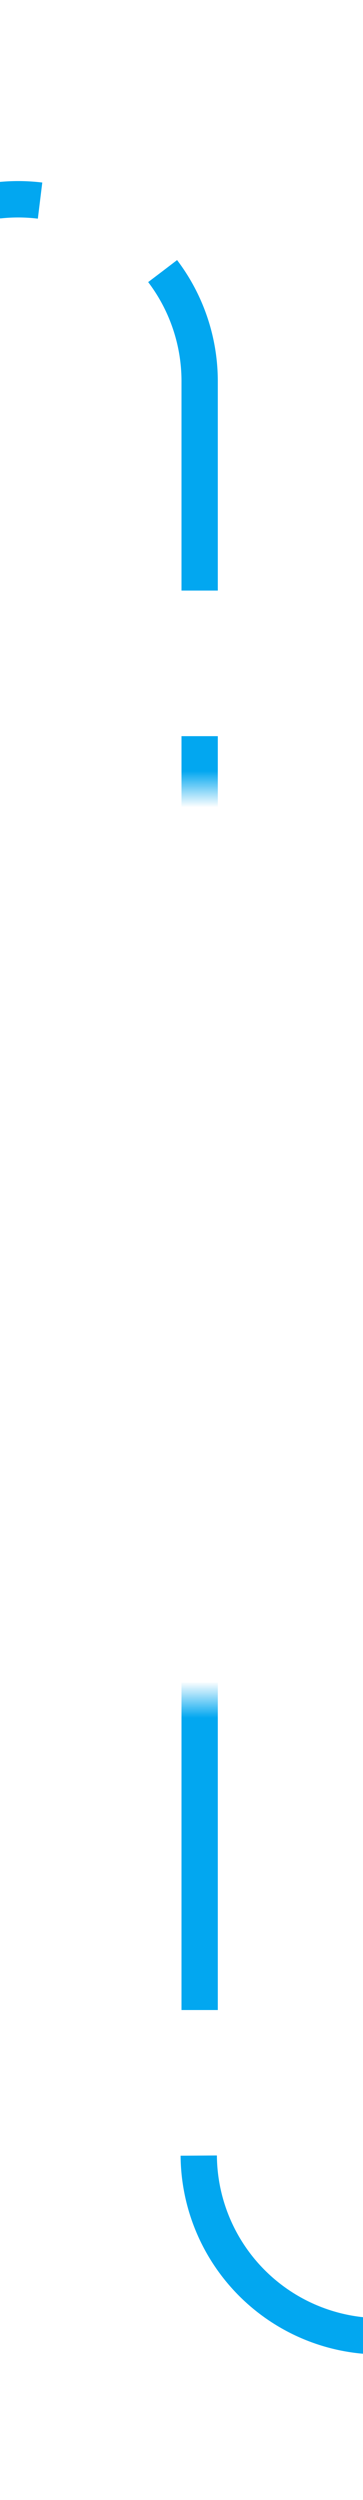 ﻿<?xml version="1.0" encoding="utf-8"?>
<svg version="1.1" xmlns:xlink="http://www.w3.org/1999/xlink" width="10px" height="68.69px" preserveAspectRatio="xMidYMin meet" viewBox="1375 1052.31  8 68.69" xmlns="http://www.w3.org/2000/svg">
  <defs>
    <mask fill="white" id="clip2647">
      <path d="M 1330 1074  L 1428 1074  L 1428 1099  L 1330 1099  Z M 1285 1054.31  L 1480 1054.31  L 1480 1125  L 1285 1125  Z " fill-rule="evenodd" />
    </mask>
  </defs>
  <path d="M 1288.5 1058.5  A 0.69 0.69 0 0 1 1289.19 1057.81 L 1374 1057.81  A 5 5 0 0 1 1379.5 1062.81 L 1379.5 1111  A 5 5 0 0 0 1384.5 1116.5 L 1466 1116.5  " stroke-width="1" stroke-dasharray="9,4" stroke="#02a7f0" fill="none" mask="url(#clip2647)" />
  <path d="M 1465 1122.8  L 1471 1116.5  L 1465 1110.2  L 1465 1122.8  Z " fill-rule="nonzero" fill="#02a7f0" stroke="none" mask="url(#clip2647)" />
</svg>